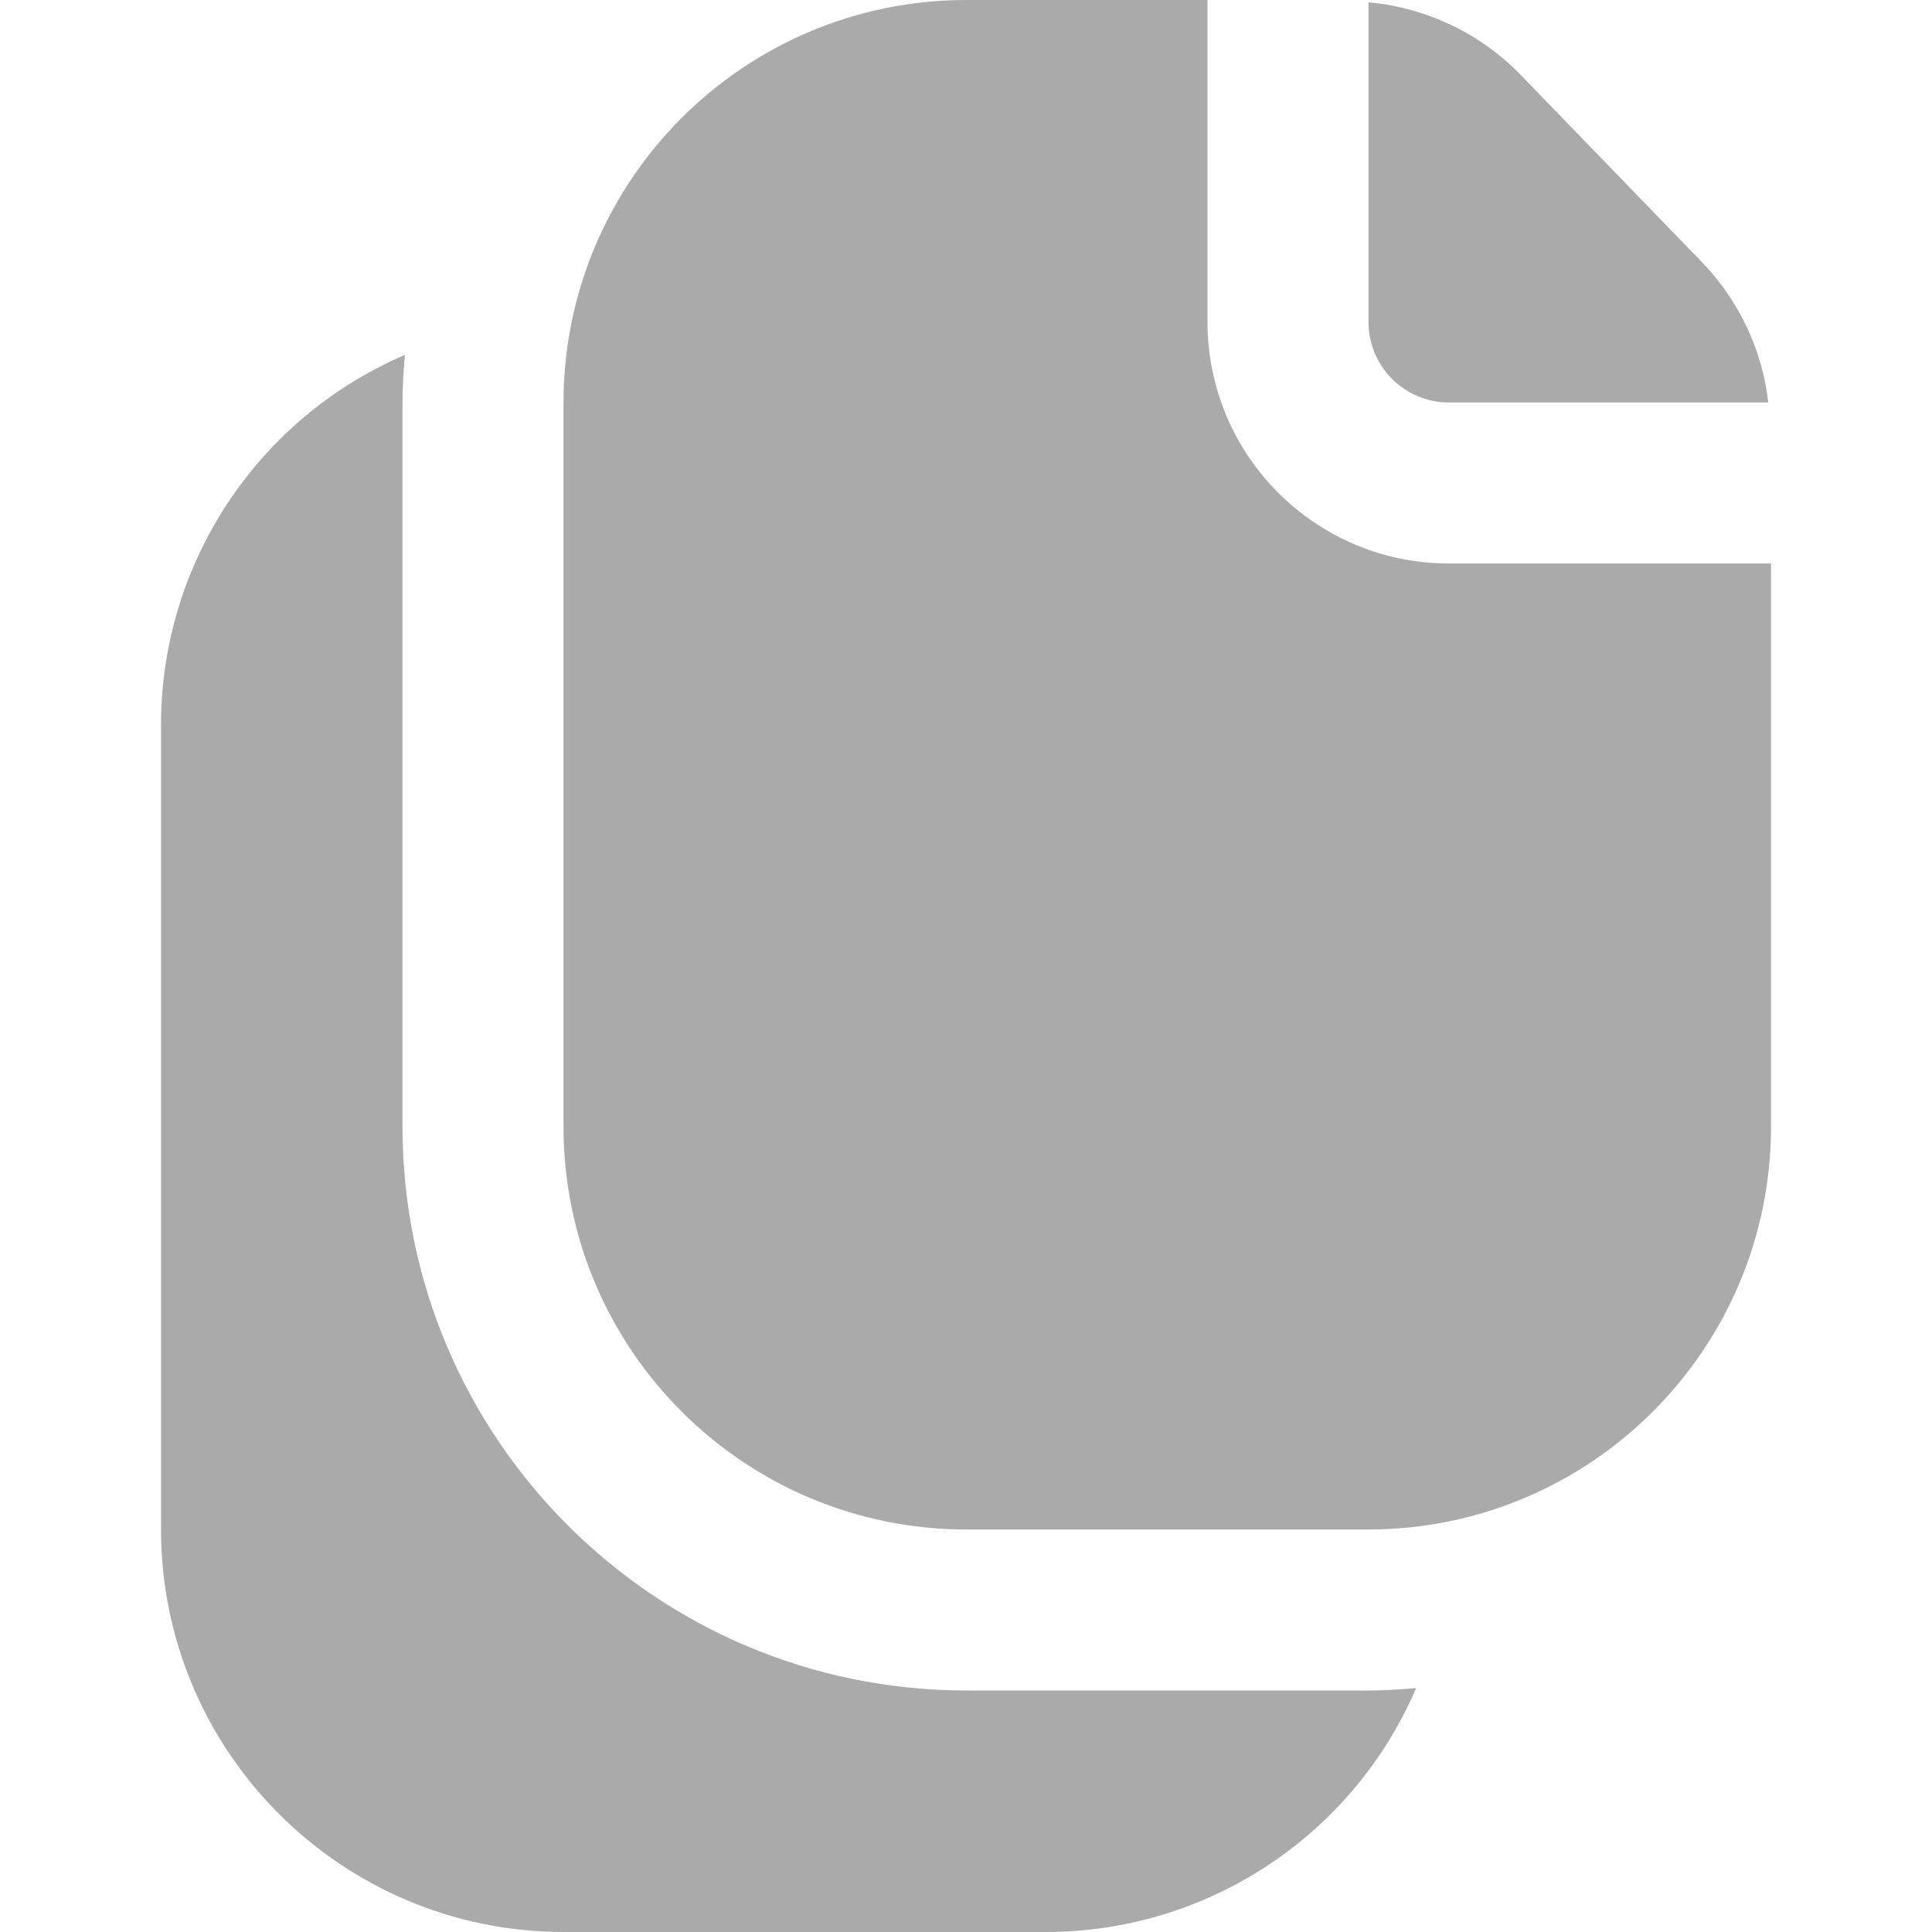 <?xml version="1.0" encoding="UTF-8"?>
<!-- Generator: Adobe Illustrator 25.0.0, SVG Export Plug-In . SVG Version: 6.00 Build 0)  -->
<svg xmlns="http://www.w3.org/2000/svg" xmlns:xlink="http://www.w3.org/1999/xlink" version="1.1" id="Capa_1" x="0px" y="0px" viewBox="0 0 512 512" style="enable-background:new 0 0 512 512;" xml:space="preserve" width="512" height="512" fill = "#AAAAAA">
<g>
	<path d="M256,448c-82.436-0.094-149.239-66.898-149.333-149.333v-192c0-4.267,0.277-8.533,0.64-12.629   C68.139,110.864,42.731,149.371,42.667,192v213.333C42.737,464.214,90.452,511.93,149.333,512h128   c42.629-0.064,81.136-25.473,97.963-64.64c-4.267,0.363-8.363,0.64-12.629,0.64H256z"/>
	<path d="M451.307,69.803l-48.725-50.325C397.217,14.045,390.924,9.616,384,6.4v78.933h78.08   C459.281,79.65,455.65,74.415,451.307,69.803z"/>
	<path d="M362.667,85.333c0,11.782,9.551,21.333,21.333,21.333h84.608c-1.571-13.852-7.65-26.805-17.301-36.864l-48.725-50.325   c-10.659-10.804-24.8-17.485-39.915-18.859V85.333z"/>
	<path d="M320,85.333V0h-64c-58.881,0.071-106.596,47.786-106.667,106.667v192c0.071,58.881,47.786,106.596,106.667,106.667h106.667   c58.881-0.071,106.596-47.786,106.667-106.667V149.333H384C348.654,149.333,320,120.68,320,85.333z"/>
</g>















</svg>
